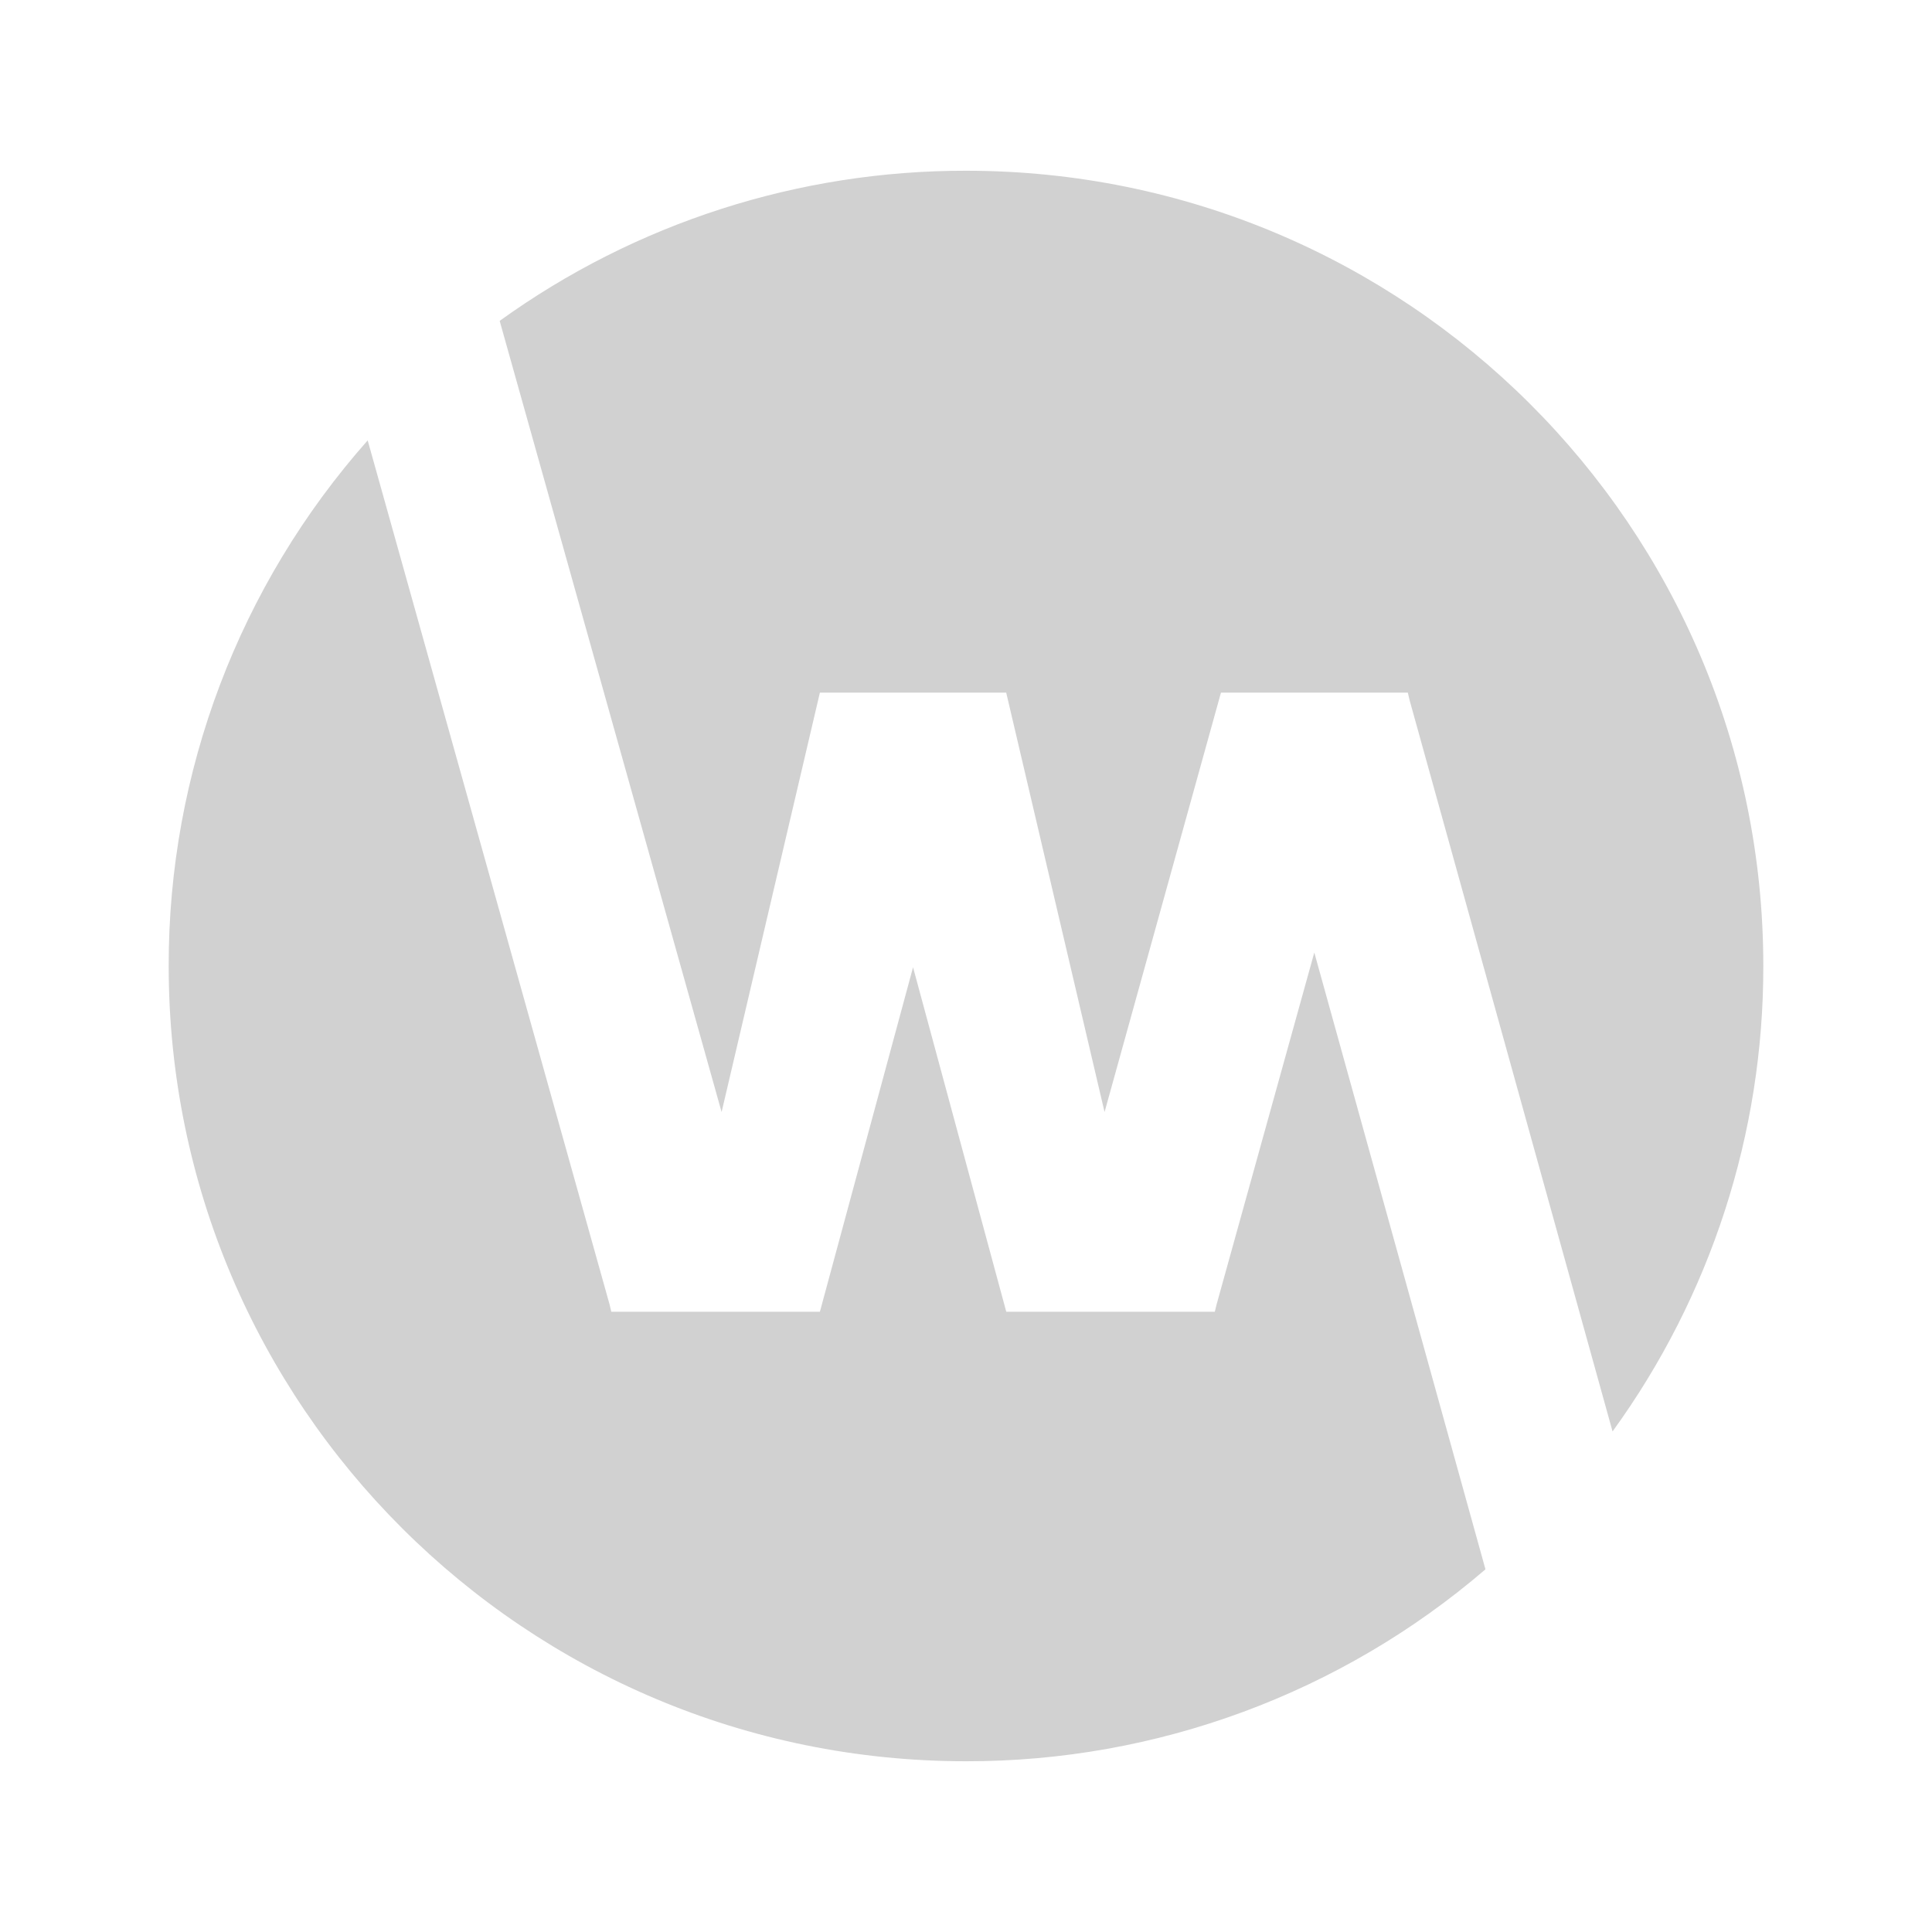 <?xml version="1.0" encoding="utf-8"?>
<svg fill="#d1d1d1" height="32" viewBox="0 0 32 32" width="32" xmlns="http://www.w3.org/2000/svg">
  <path d="M 6.09 7.294 L 10.096 21.604 L 10.125 21.727 L 13.58 21.727 L 15.123 16.021 L 16.667 21.727 L 20.121 21.727 L 20.151 21.604 L 21.769 15.777 L 24.604 25.993 C 22.211 28.049 19.157 29.177 16 29.172 C 8.706 29.172 2.794 23.275 2.794 16 C 2.789 12.794 3.962 9.697 6.09 7.294 Z M 8.277 5.314 C 10.524 3.694 13.227 2.824 16 2.828 C 23.294 2.828 29.206 8.725 29.206 16 C 29.21 18.768 28.336 21.467 26.709 23.709 L 23.347 11.596 L 23.318 11.472 L 20.223 11.472 L 18.295 18.419 L 16.666 11.472 L 13.58 11.472 L 11.952 18.419 L 8.276 5.314 L 8.277 5.314 Z" fill-rule="evenodd" style=""/>
</svg>
